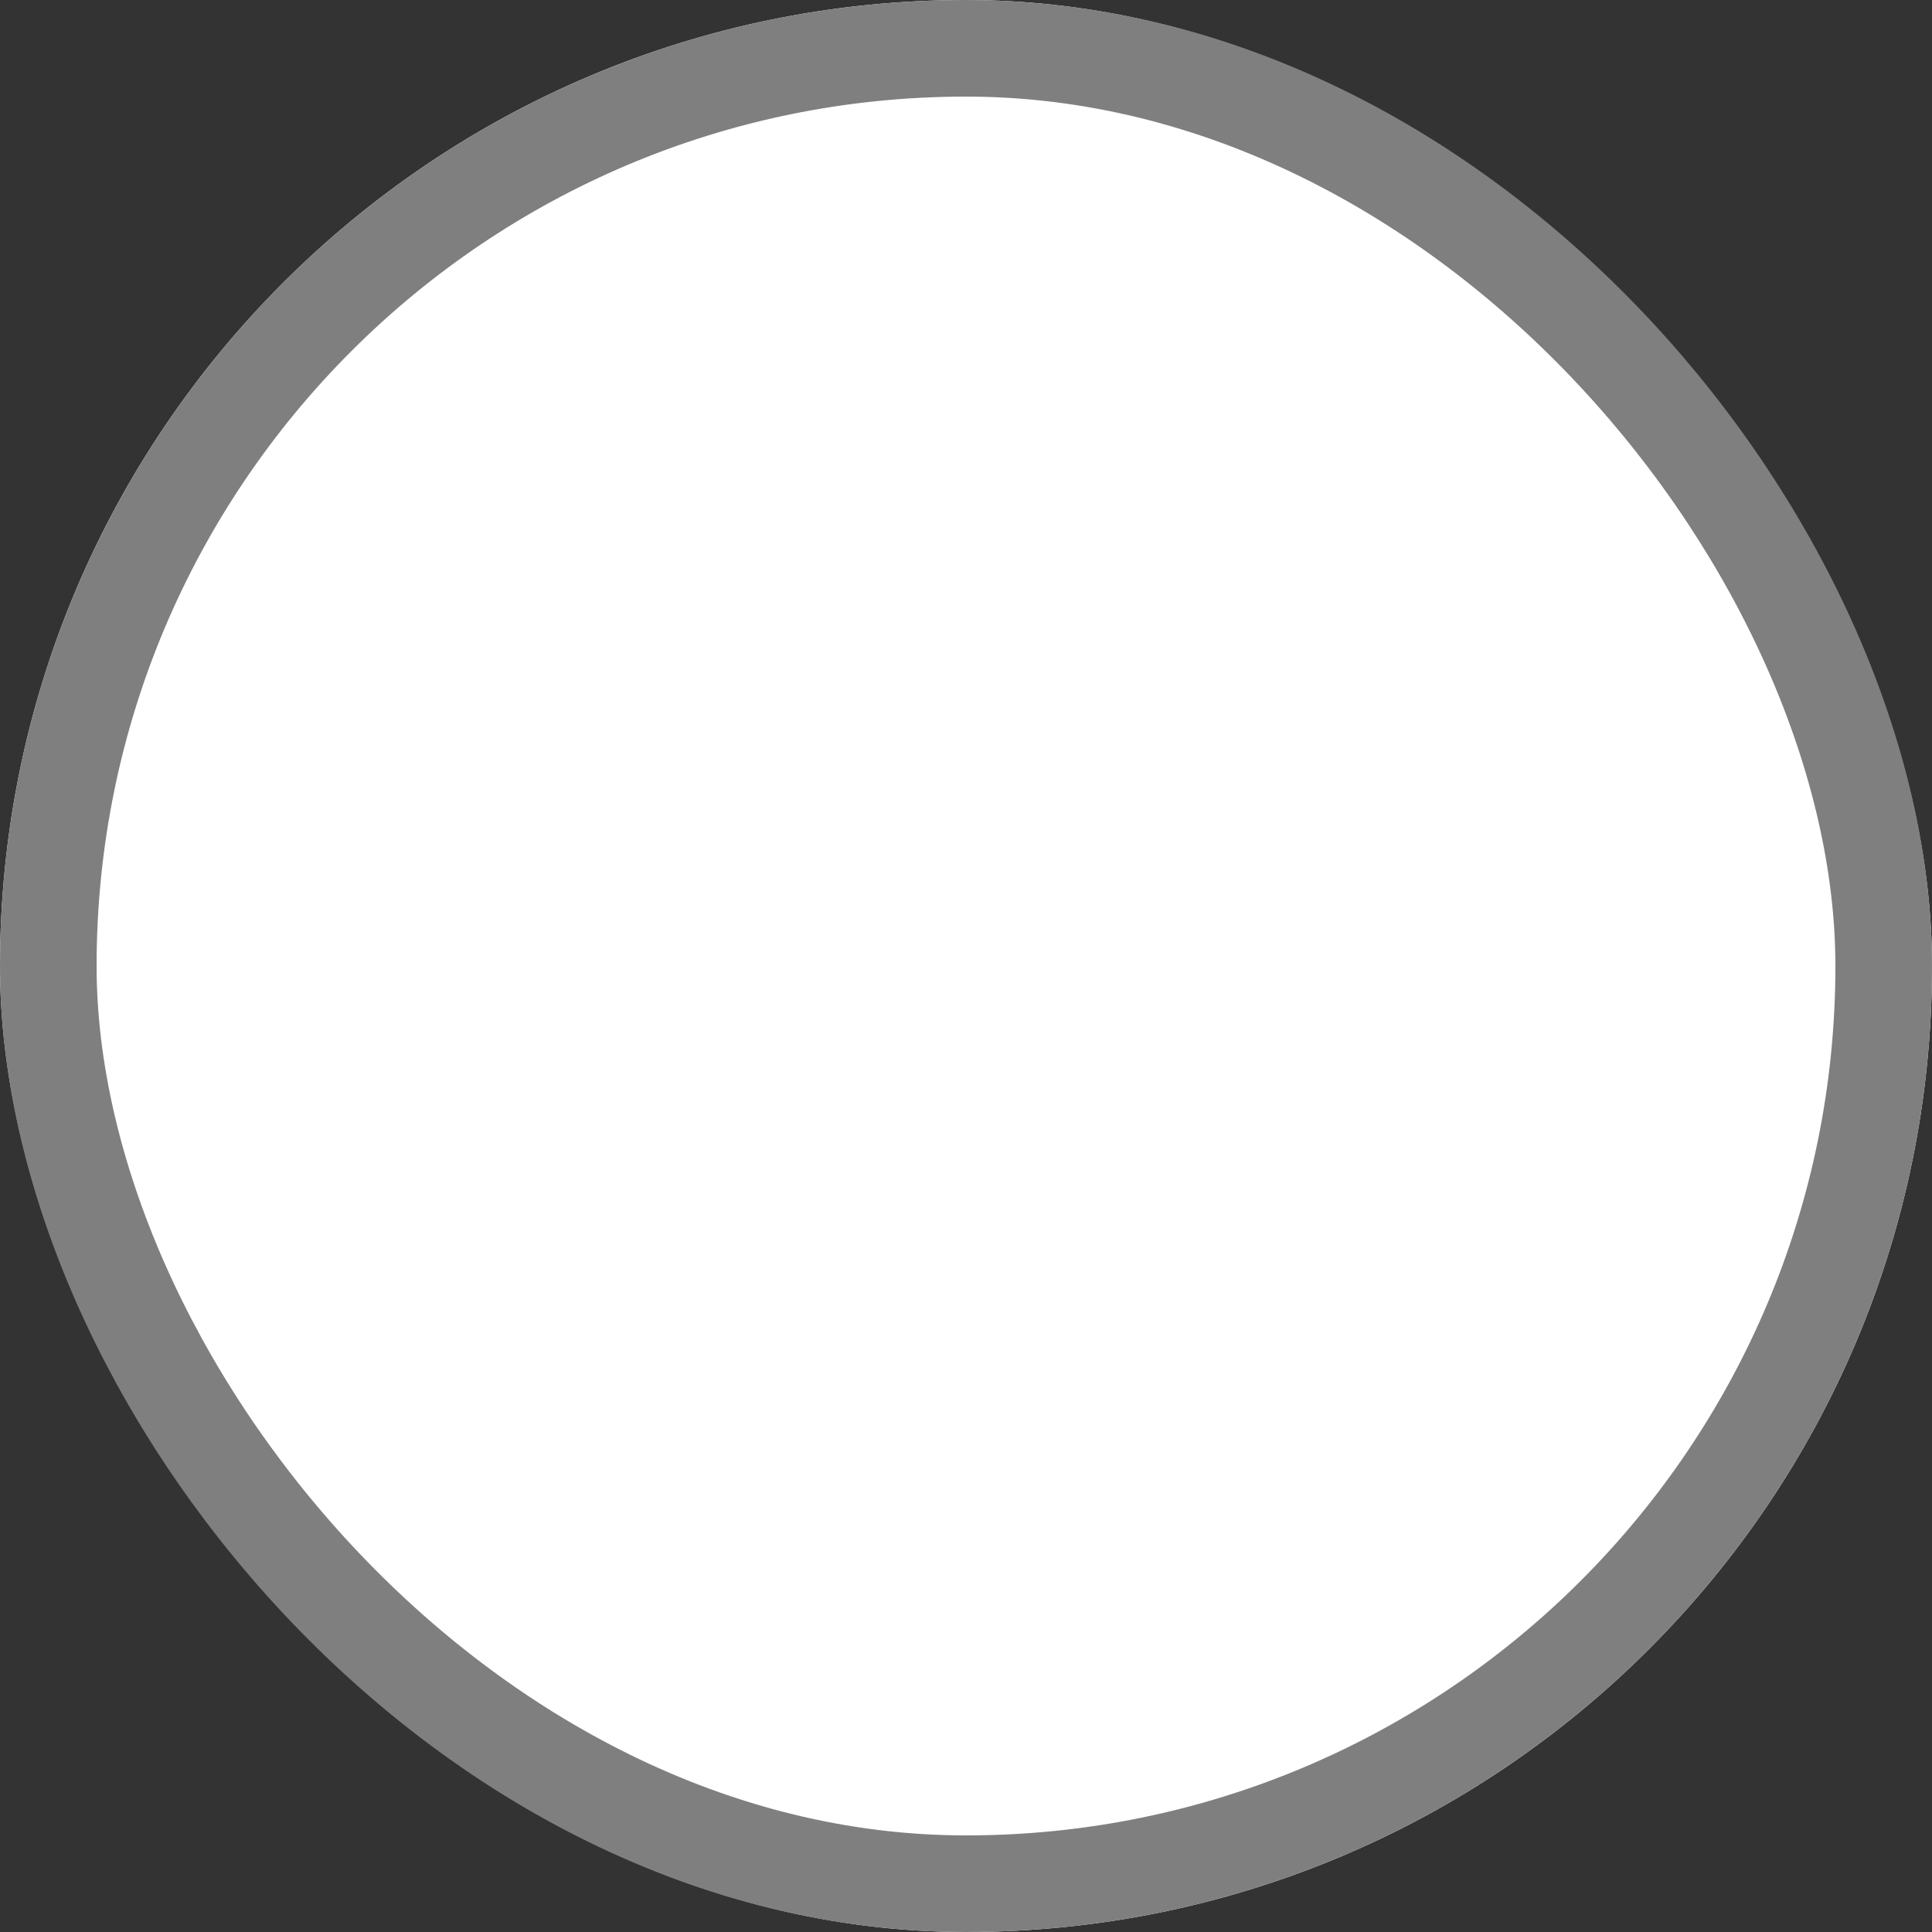 <svg xmlns="http://www.w3.org/2000/svg" width="20" height="20" viewBox="0 0 20 20">
  <rect x="0" y="0" width="20" height="20" fill="#333333" stroke="none"/>
  <g id="Group_67482" data-name="Group 67482" transform="translate(-10163 -1659)">
    <g id="Rectangle_2945" data-name="Rectangle 2945" transform="translate(10163 1659)" fill="#fff" stroke="#7f7f7f" stroke-width="1">
      <rect width="20" height="20" rx="10" stroke="none"/>
      <rect x="0.5" y="0.5" width="19" height="19" rx="9.5" fill="none"/>
    </g>
  </g>
</svg>
